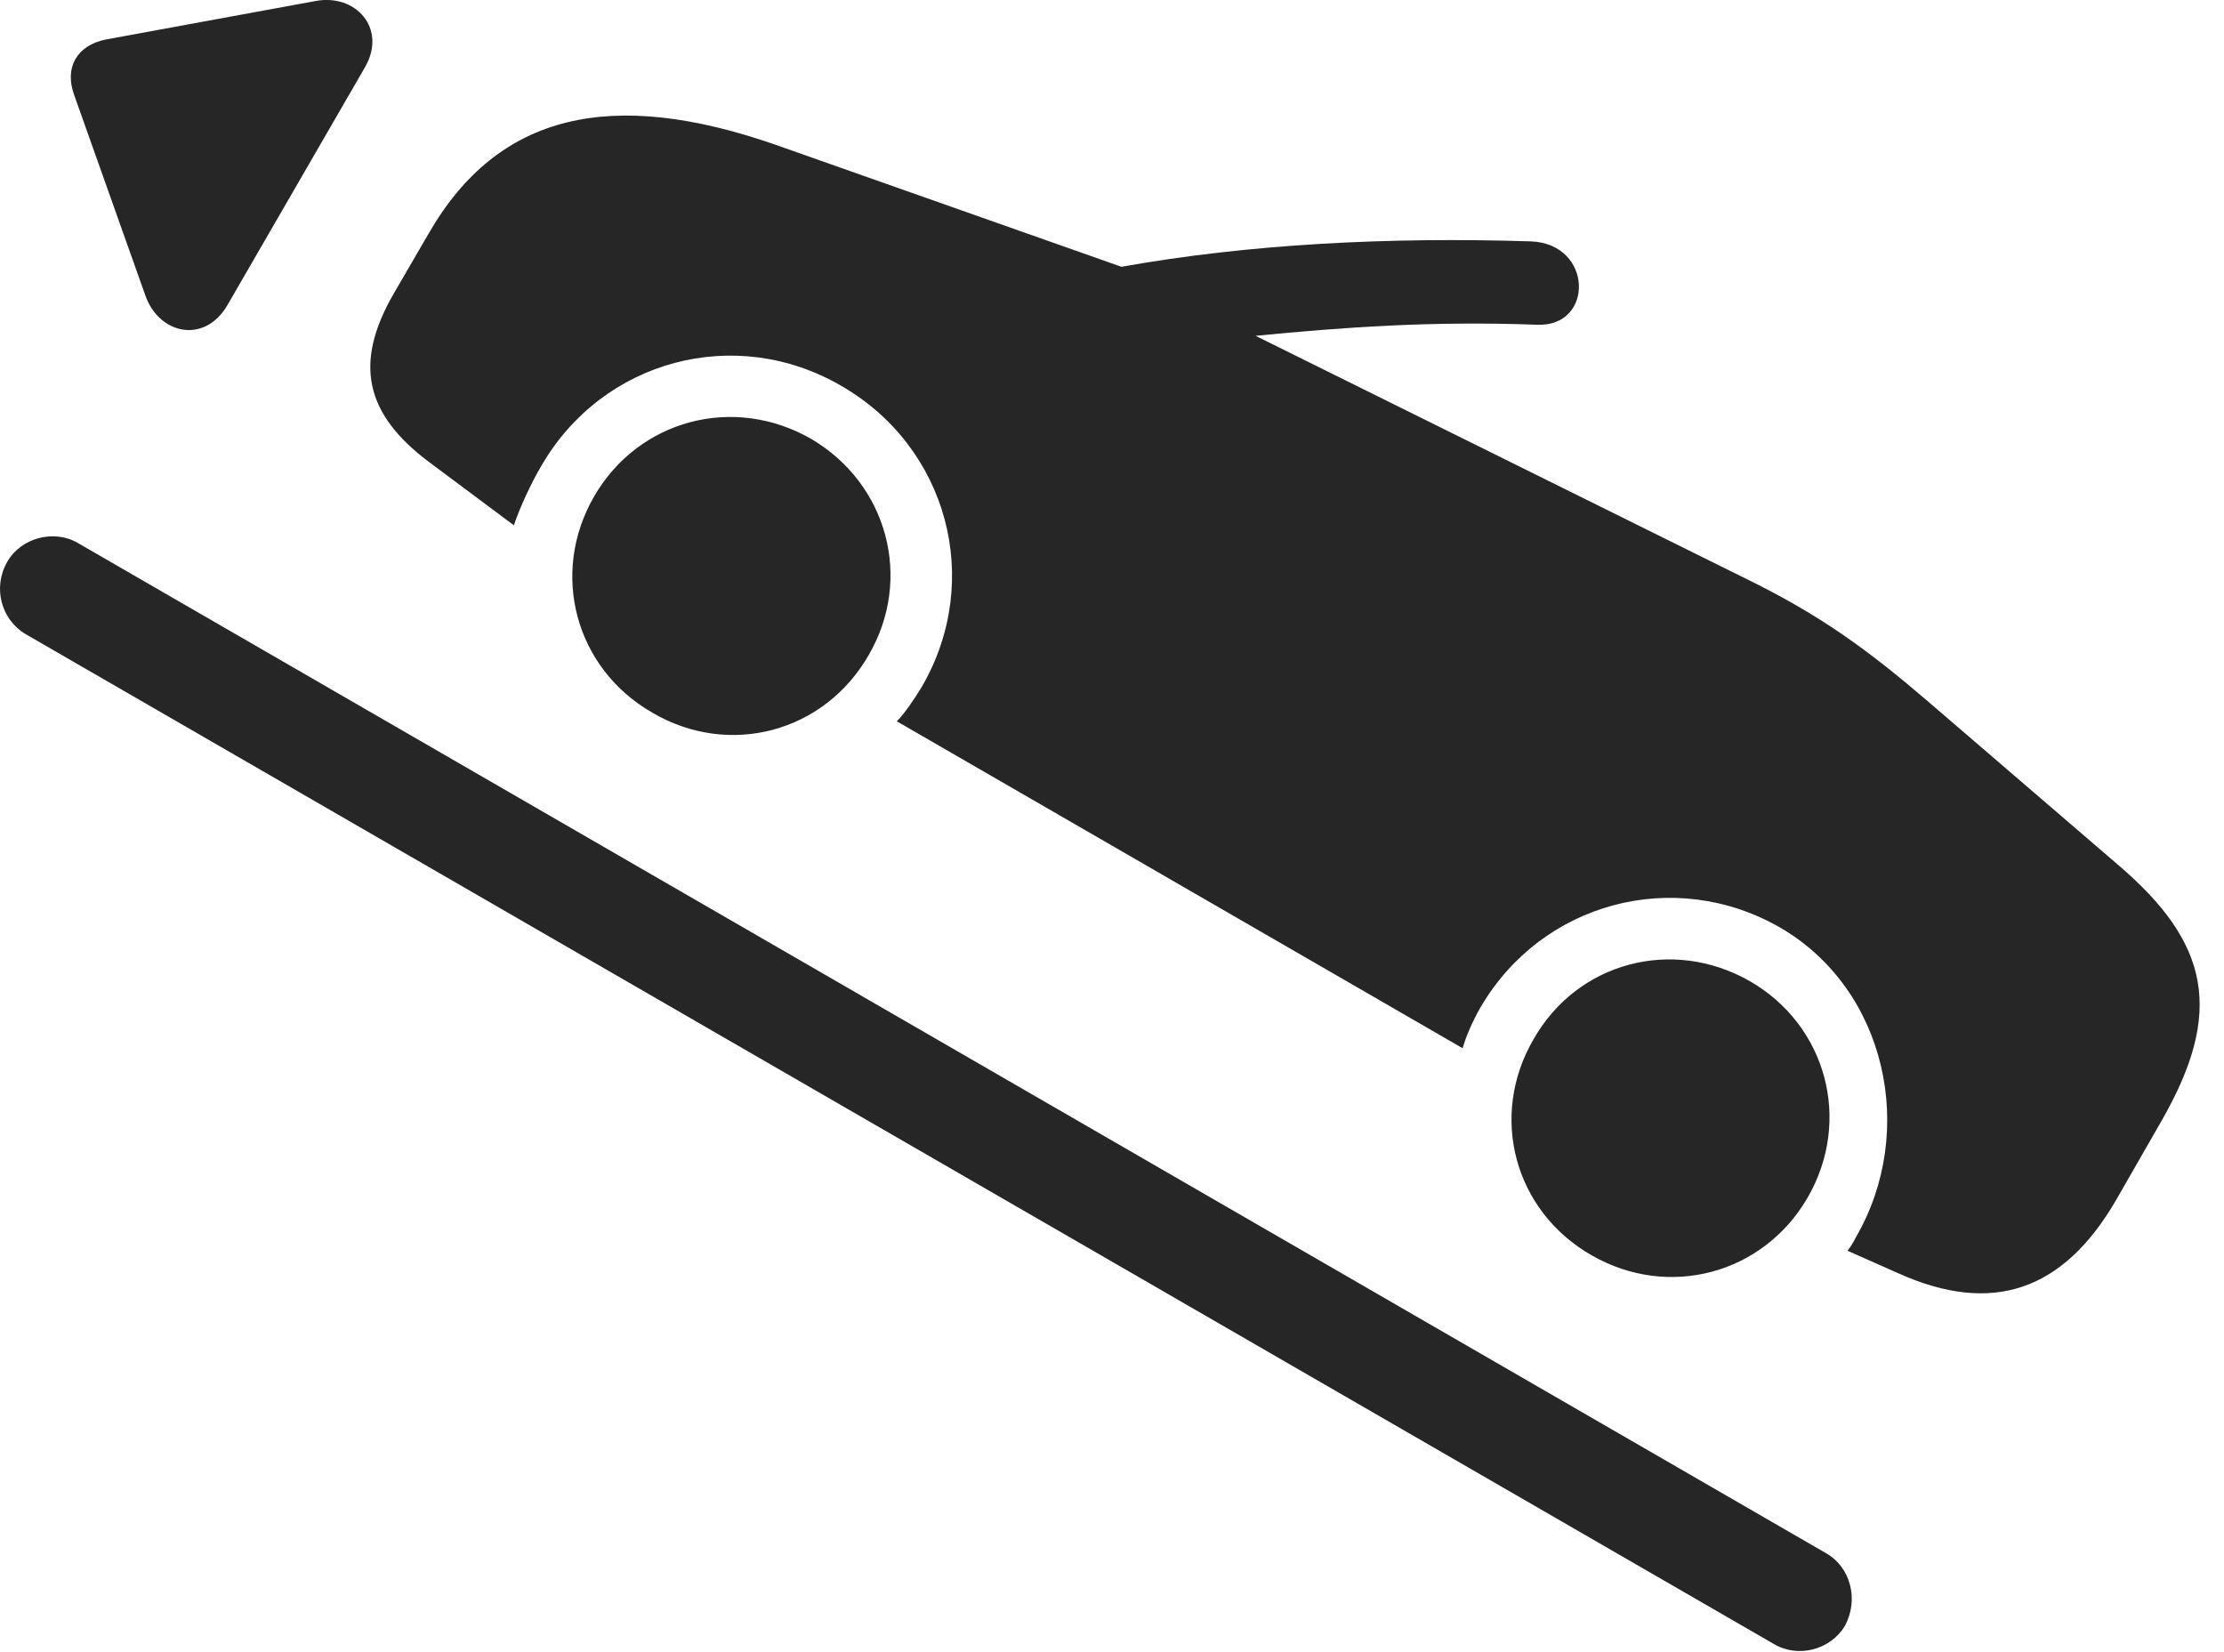 <?xml version="1.0" encoding="UTF-8"?>
<!--Generator: Apple Native CoreSVG 341-->
<!DOCTYPE svg
PUBLIC "-//W3C//DTD SVG 1.1//EN"
       "http://www.w3.org/Graphics/SVG/1.1/DTD/svg11.dtd">
<svg version="1.1" xmlns="http://www.w3.org/2000/svg" xmlns:xlink="http://www.w3.org/1999/xlink" viewBox="0 0 33.353 24.769">
 <g>
  <rect height="24.769" opacity="0" width="33.353" x="0" y="0"/>
  <path d="M9.787 10.69C10.939 11.364 12.365 10.983 13.029 9.821C13.693 8.679 13.312 7.253 12.16 6.579C10.998 5.915 9.572 6.296 8.908 7.448C8.244 8.6 8.625 10.026 9.787 10.69ZM23.869 18.825C25.021 19.489 26.447 19.108 27.111 17.956C27.775 16.804 27.394 15.378 26.242 14.714C25.08 14.05 23.654 14.431 23 15.583C22.326 16.735 22.707 18.161 23.869 18.825ZM28.908 10.514C28.019 9.753 27.306 9.225 26.164 8.669L18.83 5.036C20.139 4.909 21.457 4.811 23.049 4.87C23.908 4.909 23.898 3.659 22.961 3.62C20.832 3.552 18.732 3.659 16.818 4.001L11.642 2.175C9.181 1.315 7.473 1.686 6.428 3.503L5.9 4.411C5.305 5.446 5.471 6.208 6.437 6.931L7.707 7.878C7.785 7.634 7.971 7.233 8.117 6.989C9.035 5.397 11.027 4.86 12.619 5.788C14.211 6.706 14.748 8.698 13.83 10.29C13.713 10.485 13.566 10.7 13.449 10.817L21.935 15.72C21.984 15.544 22.082 15.319 22.199 15.114C23.117 13.532 25.109 12.995 26.701 13.913C28.293 14.841 28.752 16.97 27.834 18.552C27.785 18.649 27.765 18.679 27.707 18.757L28.478 19.099C29.875 19.724 30.939 19.362 31.73 18.005L32.414 16.813C33.351 15.182 33.146 14.147 31.76 12.966Z" fill="black" fill-opacity="0.85"/>
  <path d="M0.109 8.425C-0.115 8.815 0.021 9.294 0.383 9.509L26.603 24.655C26.965 24.87 27.453 24.743 27.668 24.382C27.883 23.981 27.746 23.503 27.394 23.298L1.164 8.141C0.812 7.936 0.314 8.063 0.109 8.425Z" fill="black" fill-opacity="0.85"/>
  <path d="M3.41 4.577L5.471 1.013C5.812 0.427 5.334-0.101 4.728 0.016L1.584 0.593C1.154 0.681 0.959 1.013 1.115 1.432L2.18 4.431C2.385 5.016 3.068 5.163 3.41 4.577Z" fill="black" fill-opacity="0.85"/>
 </g>
</svg>
